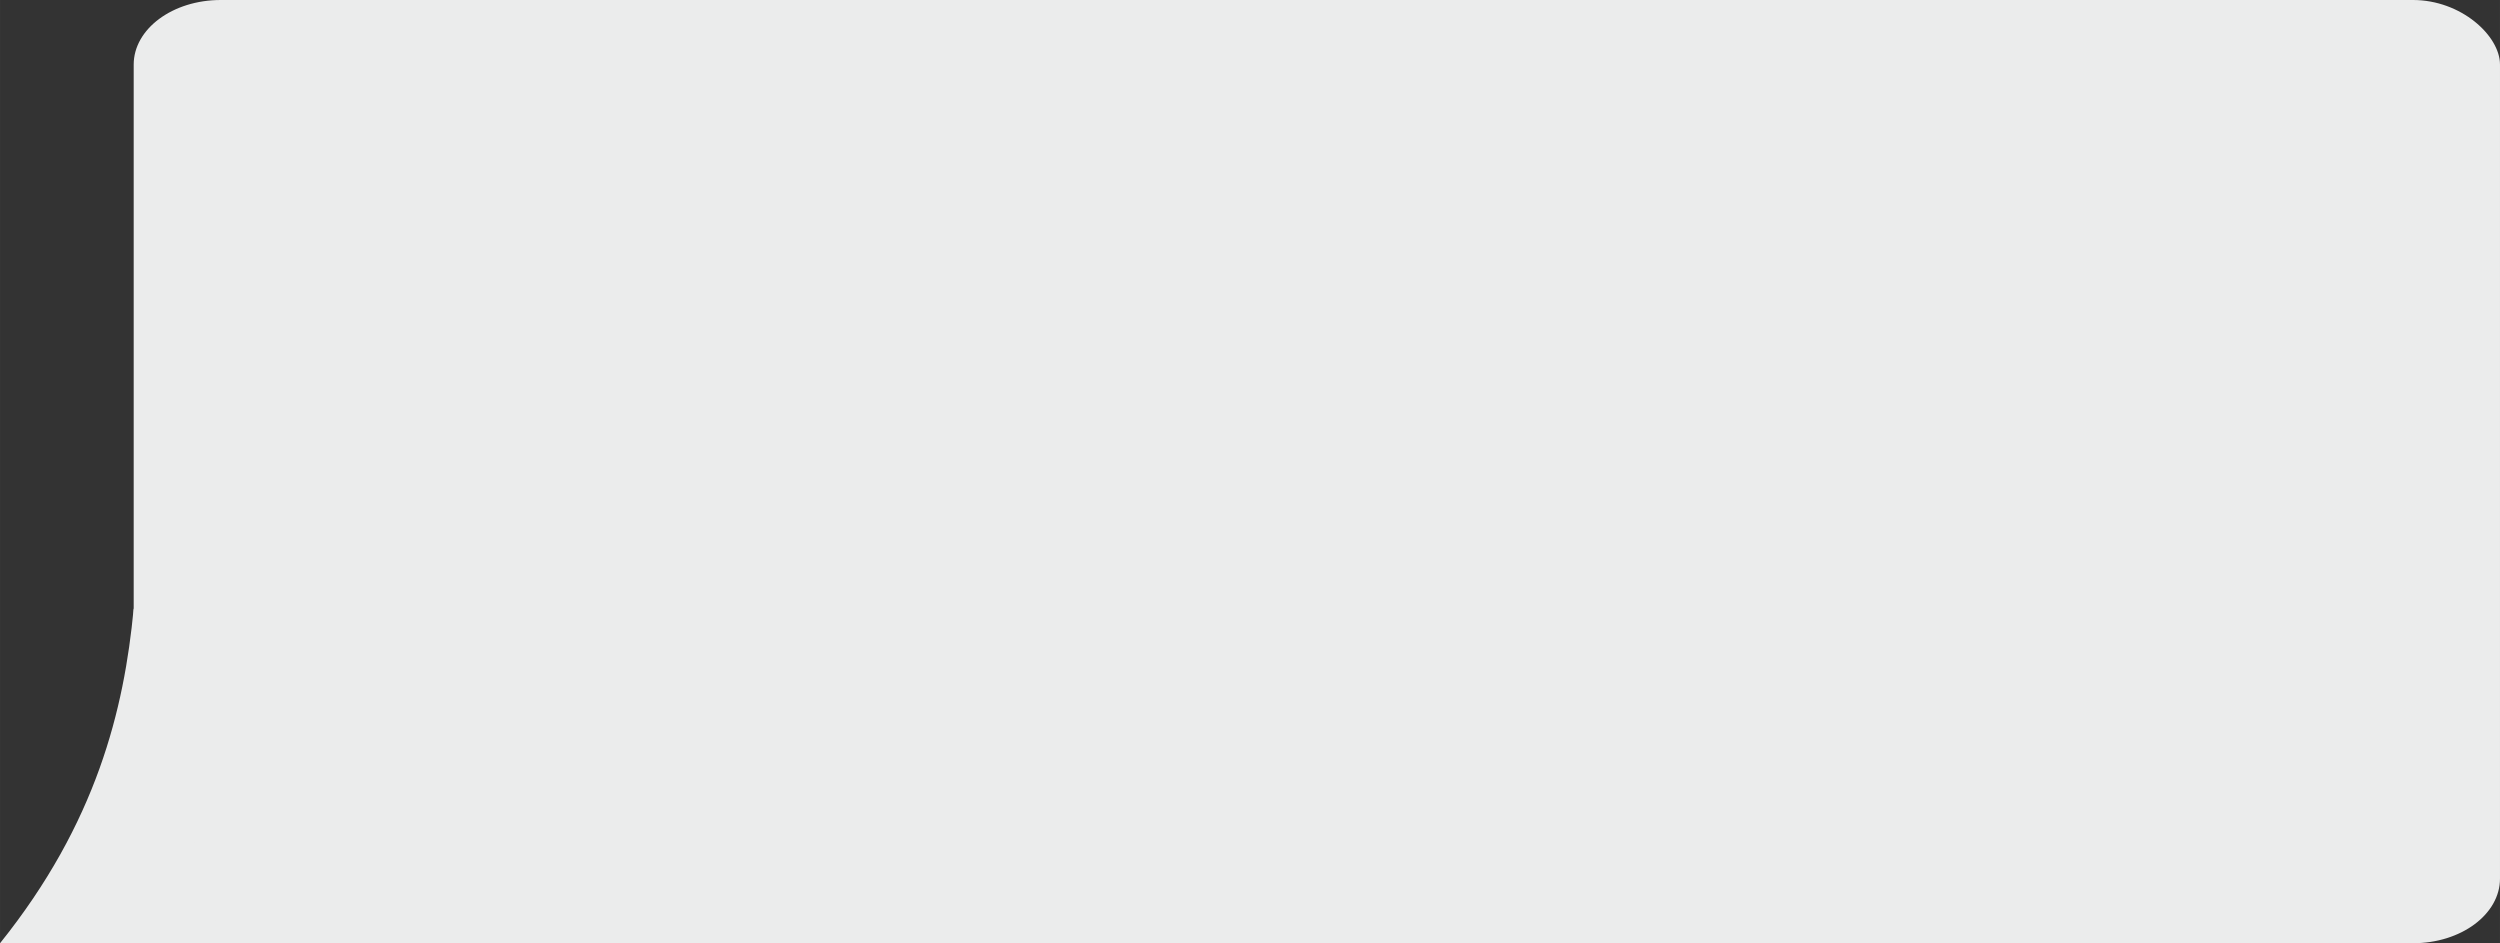 <?xml version="1.0" encoding="UTF-8"?>
<!DOCTYPE svg PUBLIC "-//W3C//DTD SVG 1.1//EN" "http://www.w3.org/Graphics/SVG/1.1/DTD/svg11.dtd">
<!-- Creator: CorelDRAW 2018 (64-Bit) -->
<svg xmlns="http://www.w3.org/2000/svg" xml:space="preserve" width="45.772mm" height="17.27mm" version="1.1" style="shape-rendering:geometricPrecision; text-rendering:geometricPrecision; image-rendering:optimizeQuality; fill-rule:evenodd; clip-rule:evenodd"
viewBox="0 0 3070.06 1158.36"
 xmlns:xlink="http://www.w3.org/1999/xlink">
 <rect x="0" y="0" width="3070.06" height="1158.36" fill="#333333" stroke="none"/>
 <defs>
  <style type="text/css">
   <![CDATA[
    .fil0 {fill:#EBECEC}
   ]]>
  </style>
 </defs>
 <g id="Слой_x0020_1">
  <rect class="fil0" x="164.16" y="-0" width="2905.9" height="1158.32" rx="106.85" ry="79.31"/>
  <path class="fil0" d="M164.16 747.11c-11.69,124.06 -45.6,263.52 -164.16,411.25l271.53 -0.03 -107.37 -411.21z"/>
 </g>
</svg>
